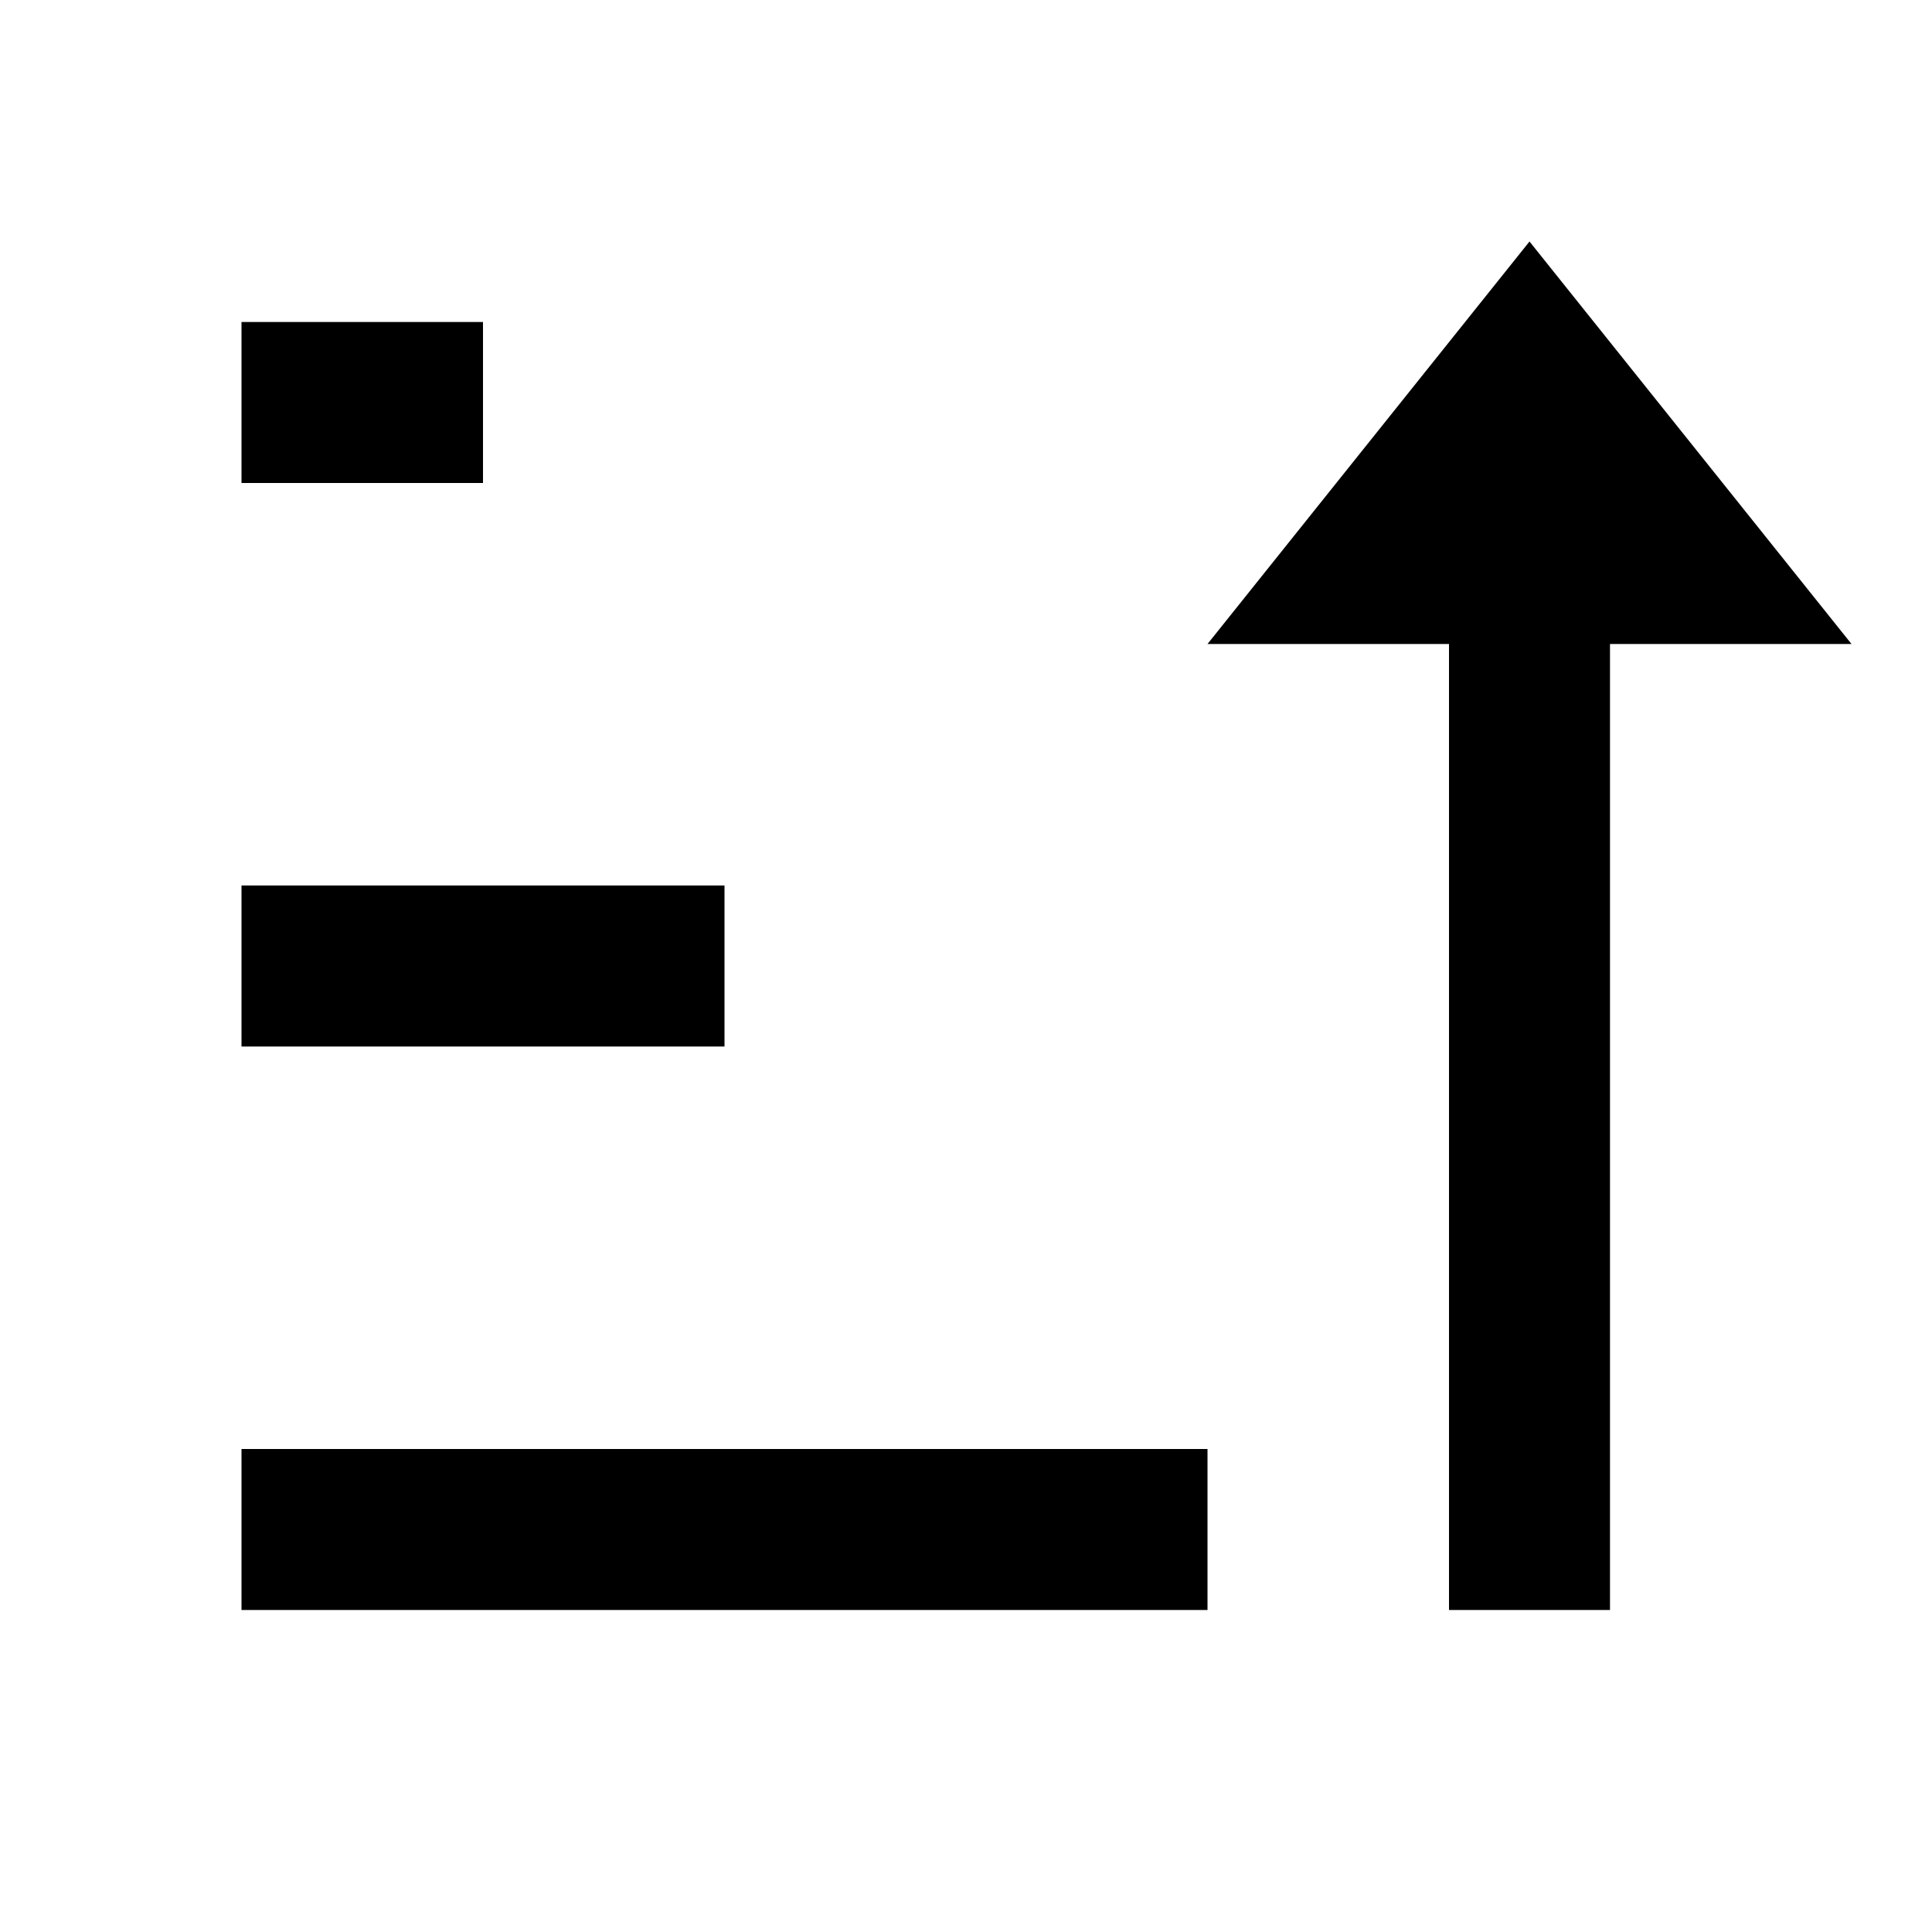 <svg width="24" height="24" viewBox="0 0 24 24" fill="none" xmlns="http://www.w3.org/2000/svg">
<path d="M19 3L23 8H20V20H18V8H15L19 3ZM15 18V20H3V18H15ZM9 11V13H3V11H9ZM6 4V6H3V4H6Z" fill="currentColor"/>
</svg>
